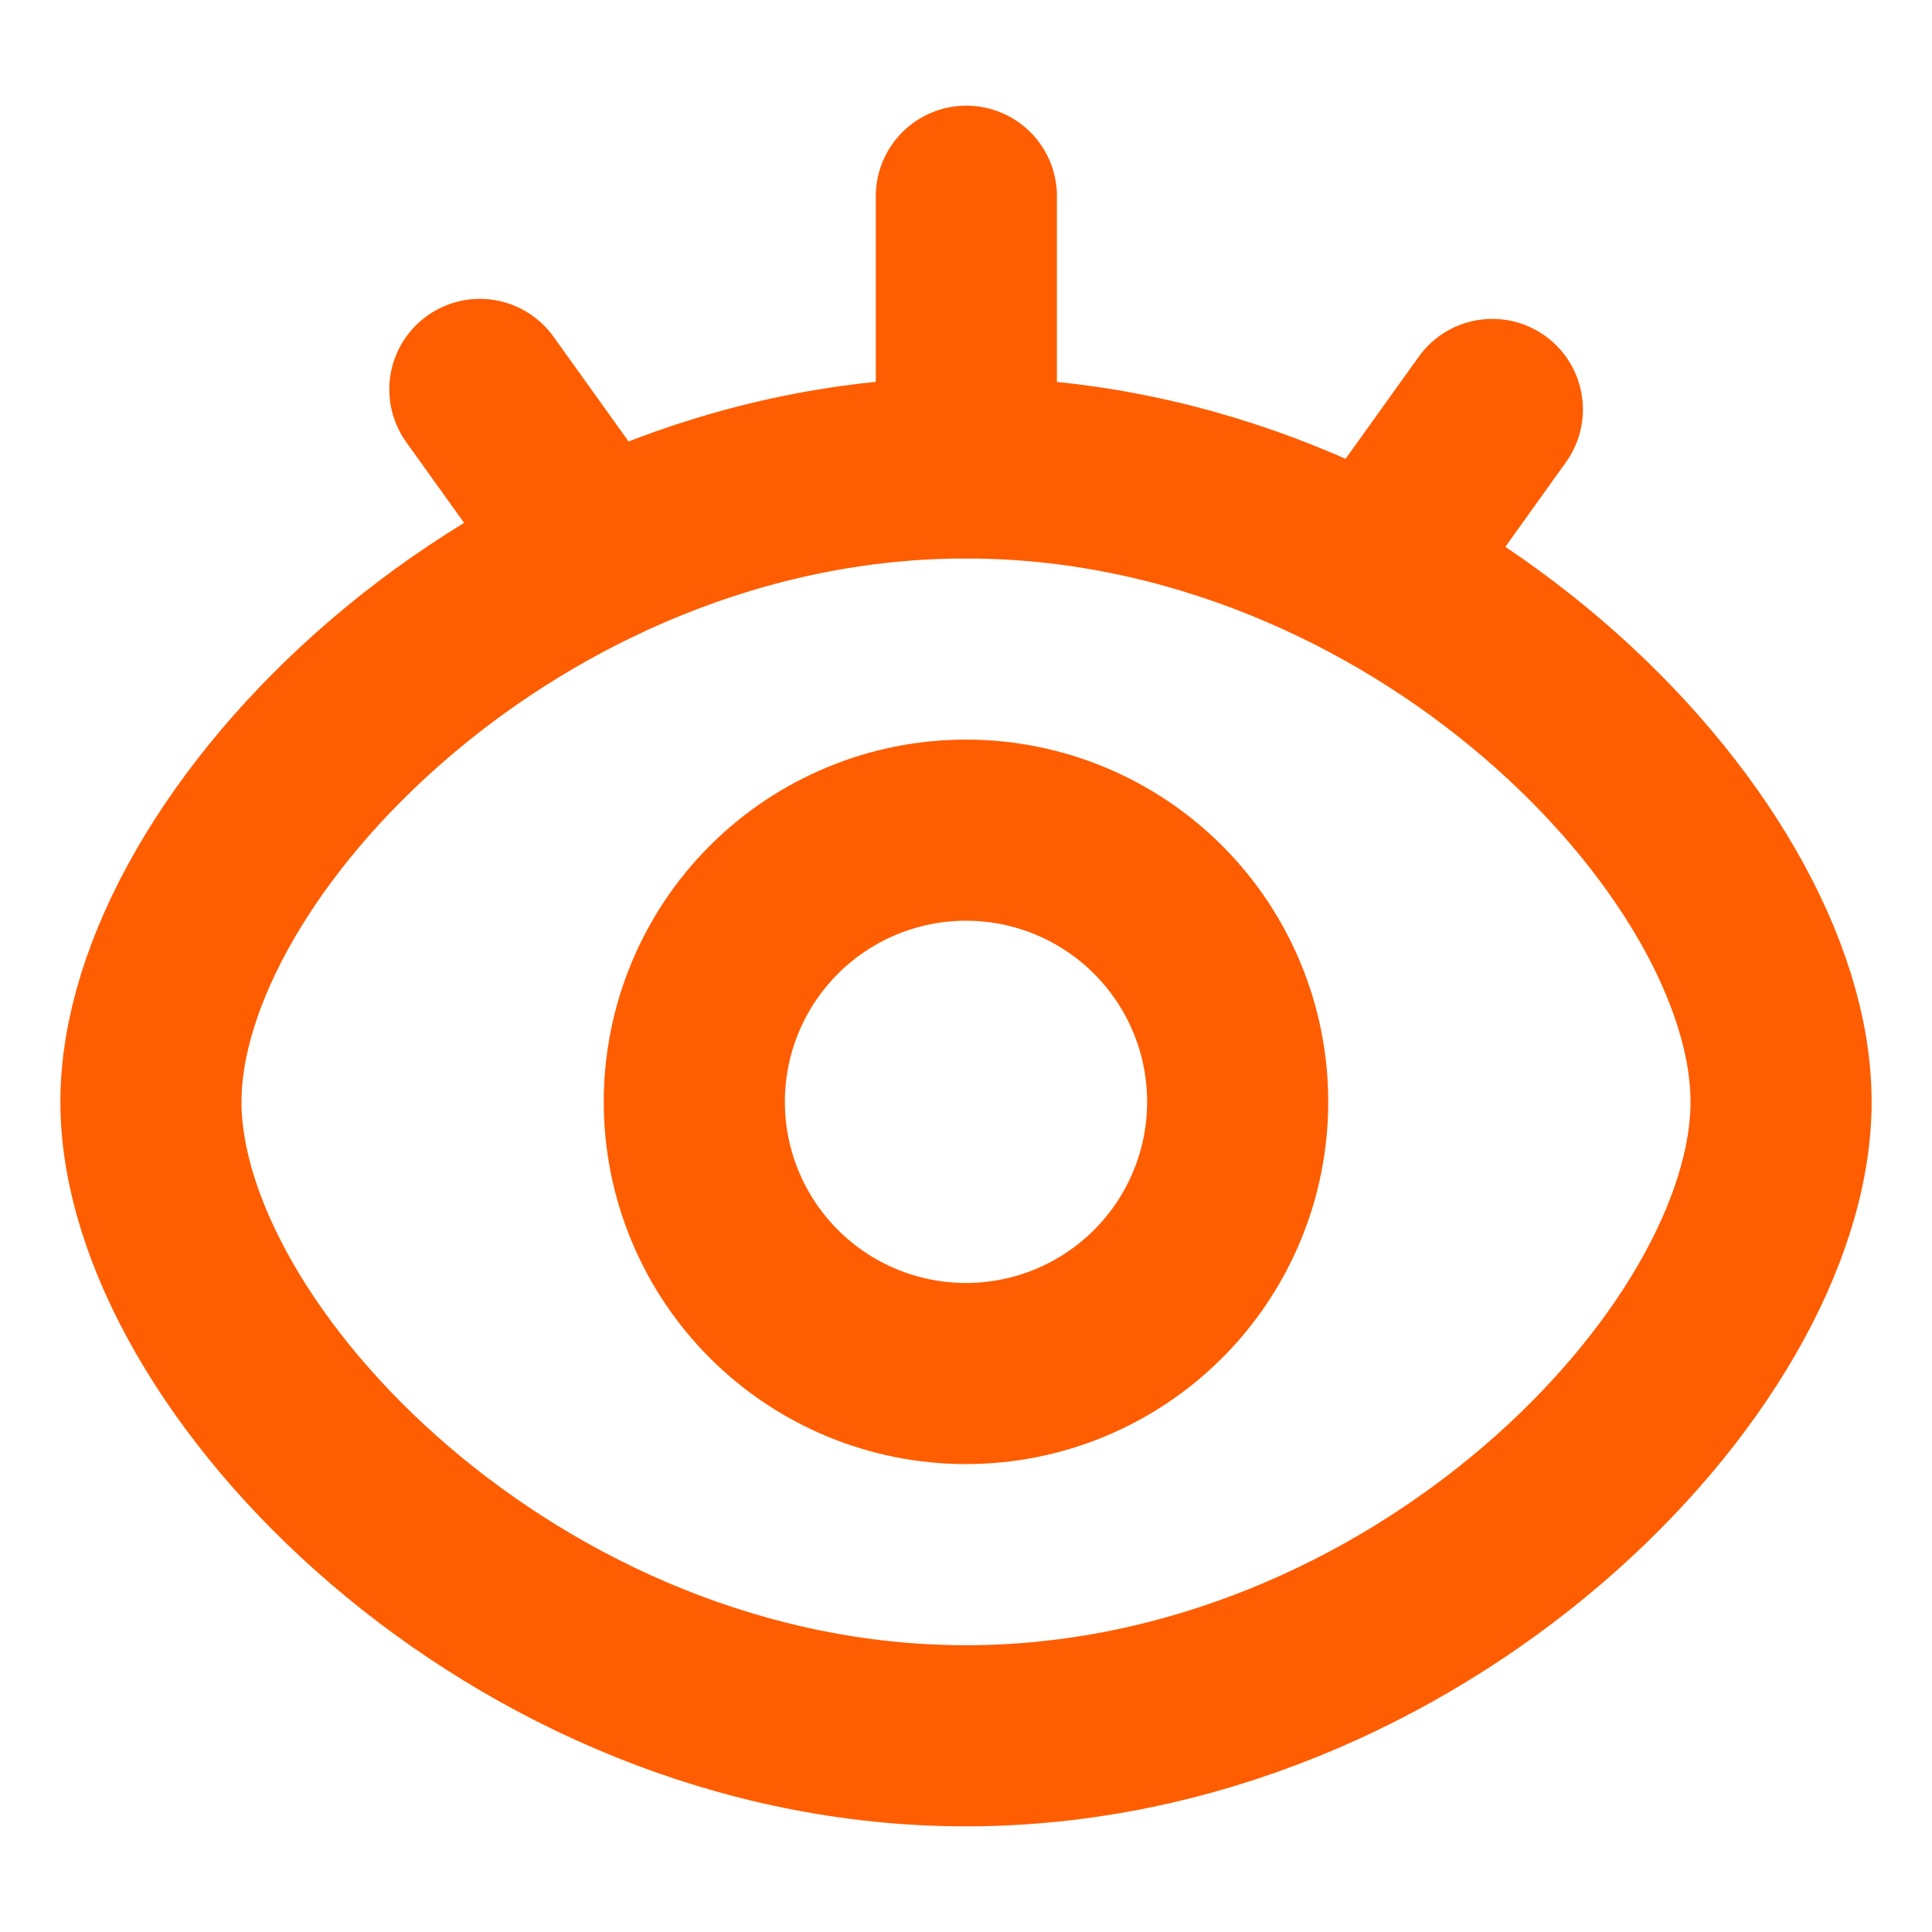 <svg width="16" height="16" viewBox="0 0 16 16" fill="none" xmlns="http://www.w3.org/2000/svg">
<path d="M8 14.375C11.728 14.375 14.75 11.254 14.75 9.125C14.75 6.996 11.728 3.875 8 3.875C4.272 3.875 1.25 6.998 1.25 9.125C1.25 11.252 4.272 14.375 8 14.375Z" stroke="#FF5D01" stroke-width="1.5" stroke-linejoin="round"/>
<path d="M8 11.375C8.597 11.375 9.169 11.138 9.591 10.716C10.013 10.294 10.25 9.722 10.25 9.125C10.25 8.528 10.013 7.956 9.591 7.534C9.169 7.112 8.597 6.875 8 6.875C7.403 6.875 6.831 7.112 6.409 7.534C5.987 7.956 5.75 8.528 5.75 9.125C5.75 9.722 5.987 10.294 6.409 10.716C6.831 11.138 7.403 11.375 8 11.375Z" stroke="#FF5D01" stroke-width="1.5" stroke-linejoin="round"/>
<path d="M3.974 3.225L4.947 4.582M12.359 3.391L11.386 4.749M8.003 1.625V3.875" stroke="#FF5D01" stroke-width="1.5" stroke-linecap="round"/>
</svg>
